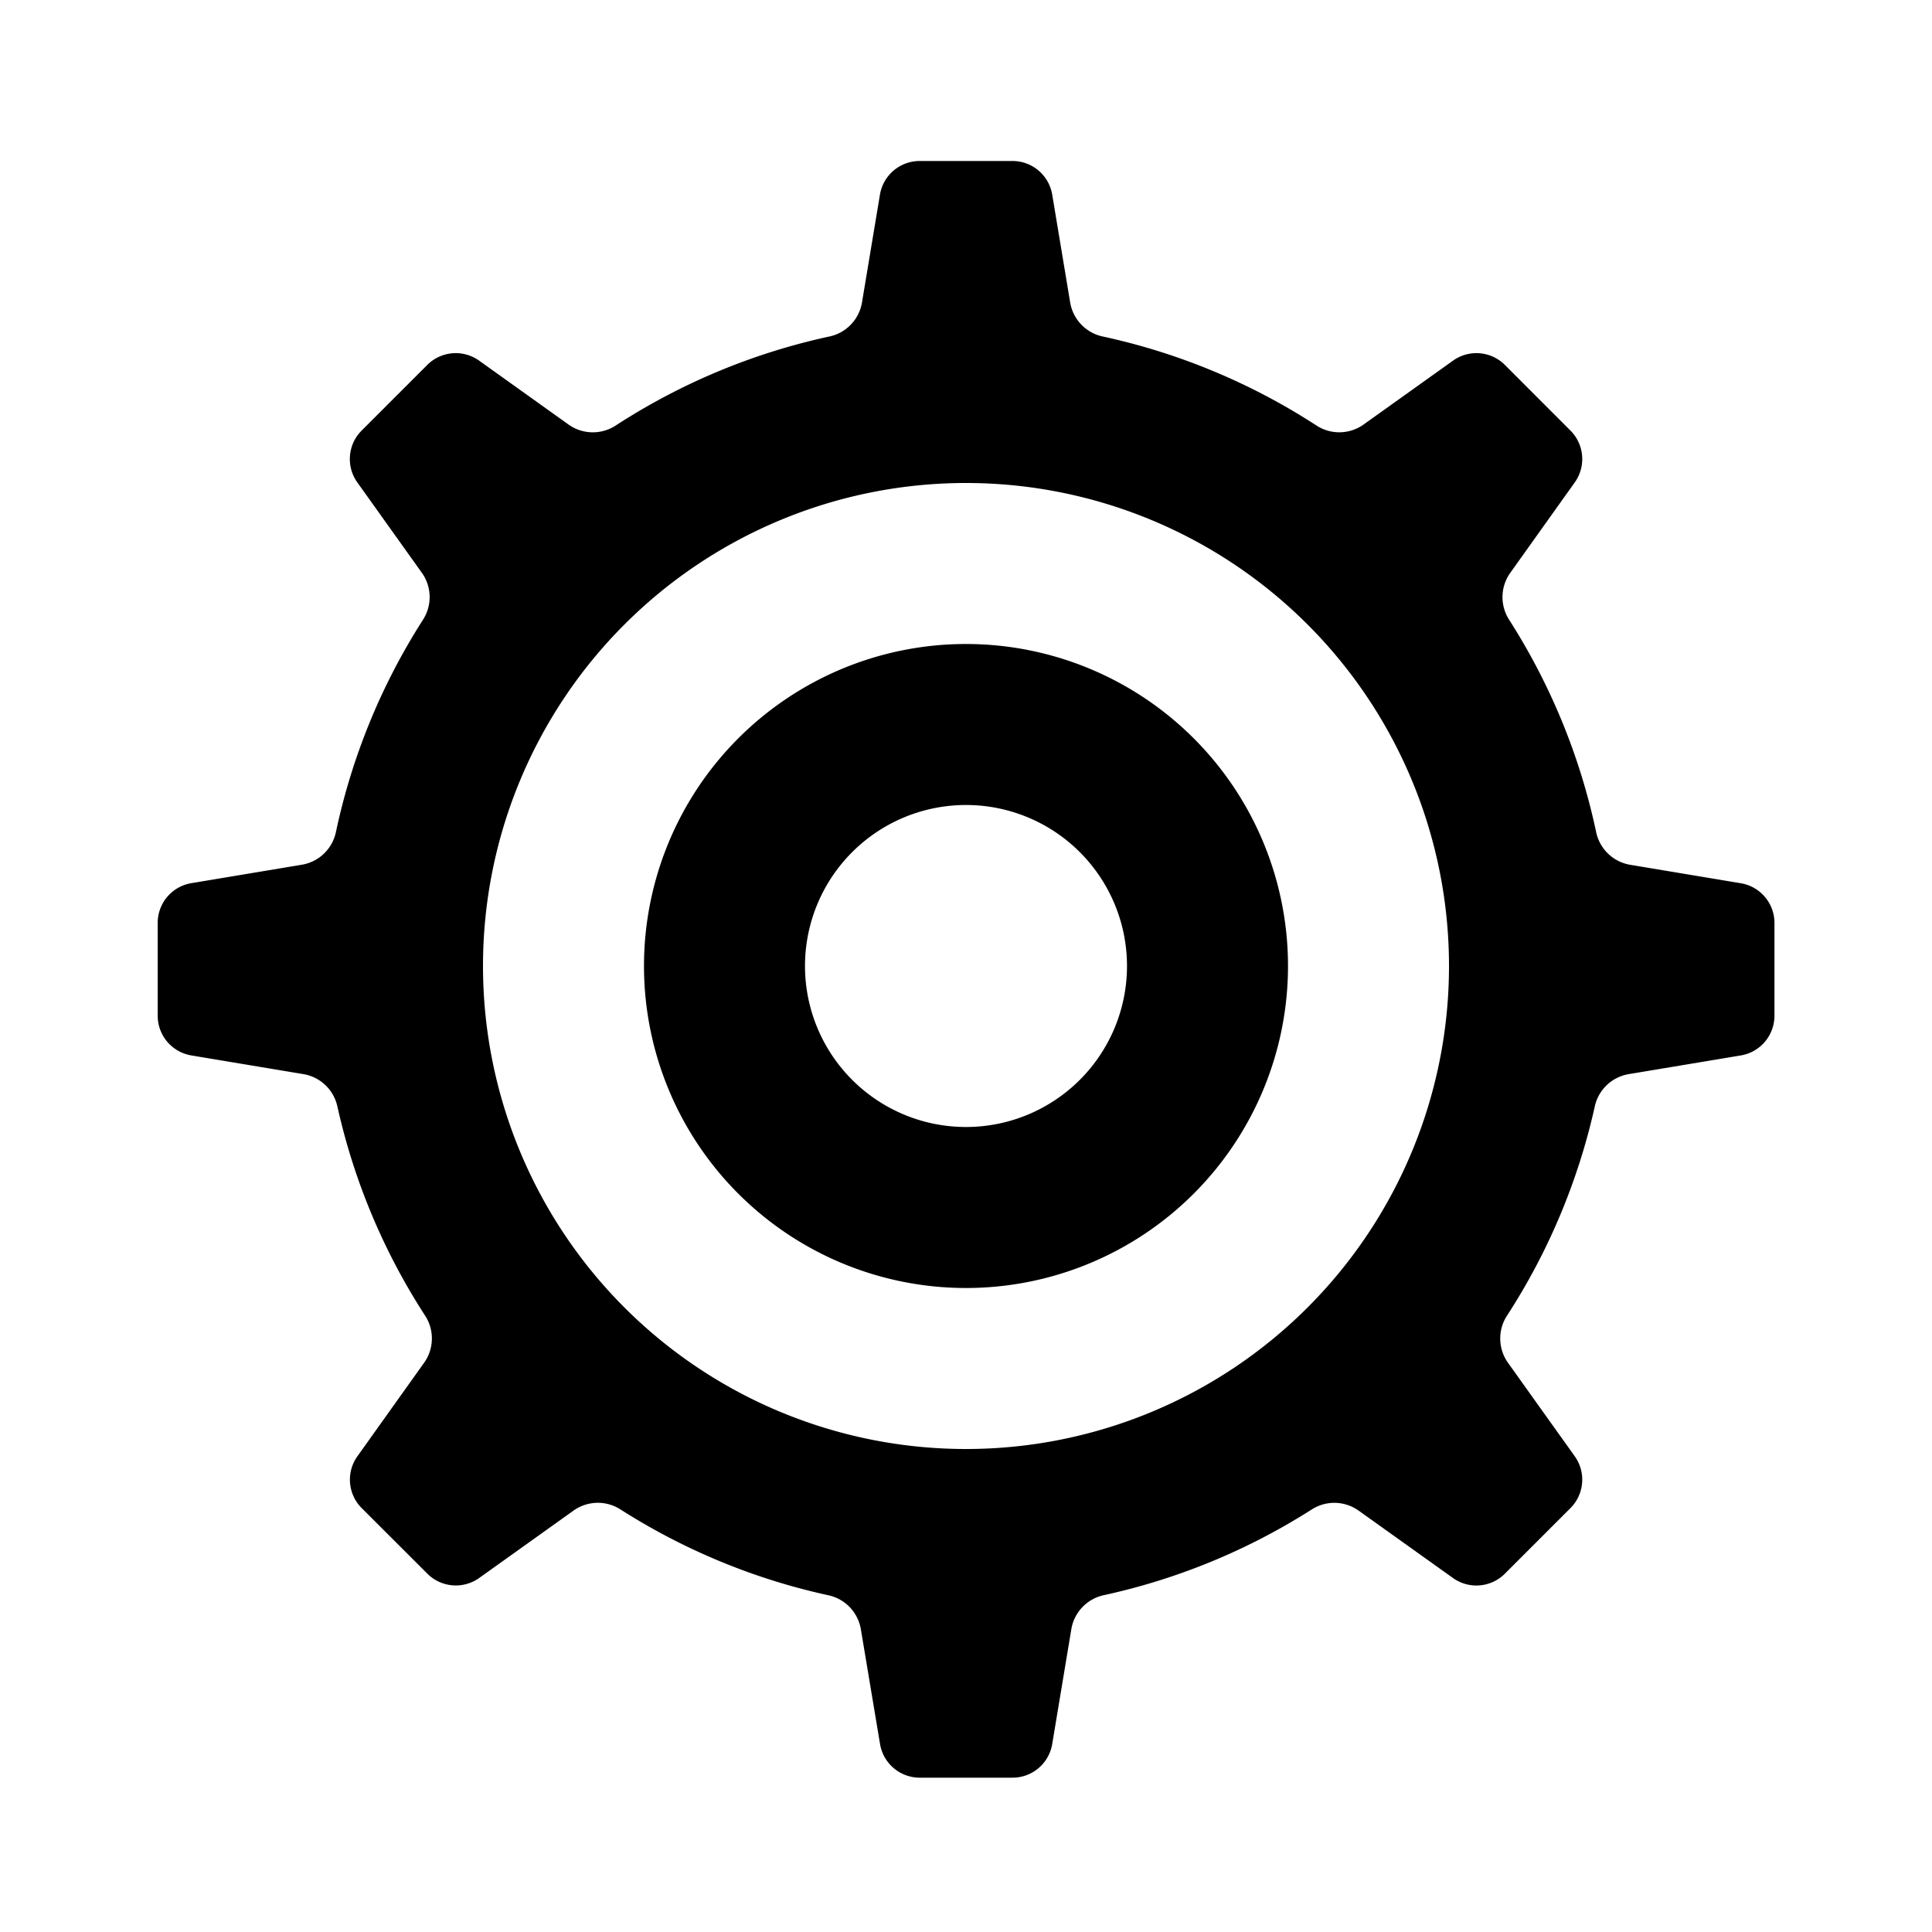 <svg width="24" height="24" viewBox="0 0 24 24" xmlns="http://www.w3.org/2000/svg"><path fill-rule="evenodd" clip-rule="evenodd" d="M11.424 2a.5.5 0 00-.493.418l-.224 1.345a.52.52 0 01-.408.418 7.955 7.955 0 00-2.646 1.102.52.52 0 01-.586-.006L5.952 4.48a.5.5 0 00-.644.053l-.816.816a.5.5 0 00-.053.644l.804 1.126a.52.52 0 01.01.582 7.953 7.953 0 00-1.079 2.63.52.52 0 01-.419.41l-1.378.23a.5.5 0 00-.418.494v1.153a.5.5 0 00.418.493l1.397.233a.52.52 0 01.418.405c.209.936.581 1.81 1.086 2.59a.52.52 0 01-.007.586L4.44 18.09a.5.5 0 00.053.644l.816.815a.5.5 0 00.644.053l1.176-.84a.52.52 0 01.582-.009c.777.495 1.646.86 2.575 1.063a.52.52 0 01.407.418l.239 1.43a.5.5 0 00.493.419h1.153a.5.5 0 00.493-.418l.238-1.43a.52.52 0 01.407-.42 7.952 7.952 0 002.576-1.062.52.52 0 01.582.01l1.176.84a.5.5 0 00.644-.054l.815-.815a.5.5 0 00.053-.644l-.832-1.165a.52.52 0 01-.007-.585 7.955 7.955 0 001.087-2.591.52.52 0 01.418-.405l1.397-.233a.5.5 0 00.418-.493v-1.153a.5.5 0 00-.418-.493l-1.379-.23a.52.52 0 01-.419-.41 7.954 7.954 0 00-1.078-2.63.52.52 0 01.01-.583l.803-1.126a.5.5 0 00-.053-.644l-.815-.816a.5.5 0 00-.644-.053l-1.116.797a.52.52 0 01-.585.006 7.956 7.956 0 00-2.646-1.102.52.52 0 01-.408-.418l-.224-1.345A.5.5 0 0012.577 2h-1.153zM18 12a6 6 0 11-12 0 6 6 0 0112 0zm-4 0a2 2 0 11-4 0 2 2 0 014 0zm2 0a4 4 0 11-8 0 4 4 0 018 0z"/></svg>